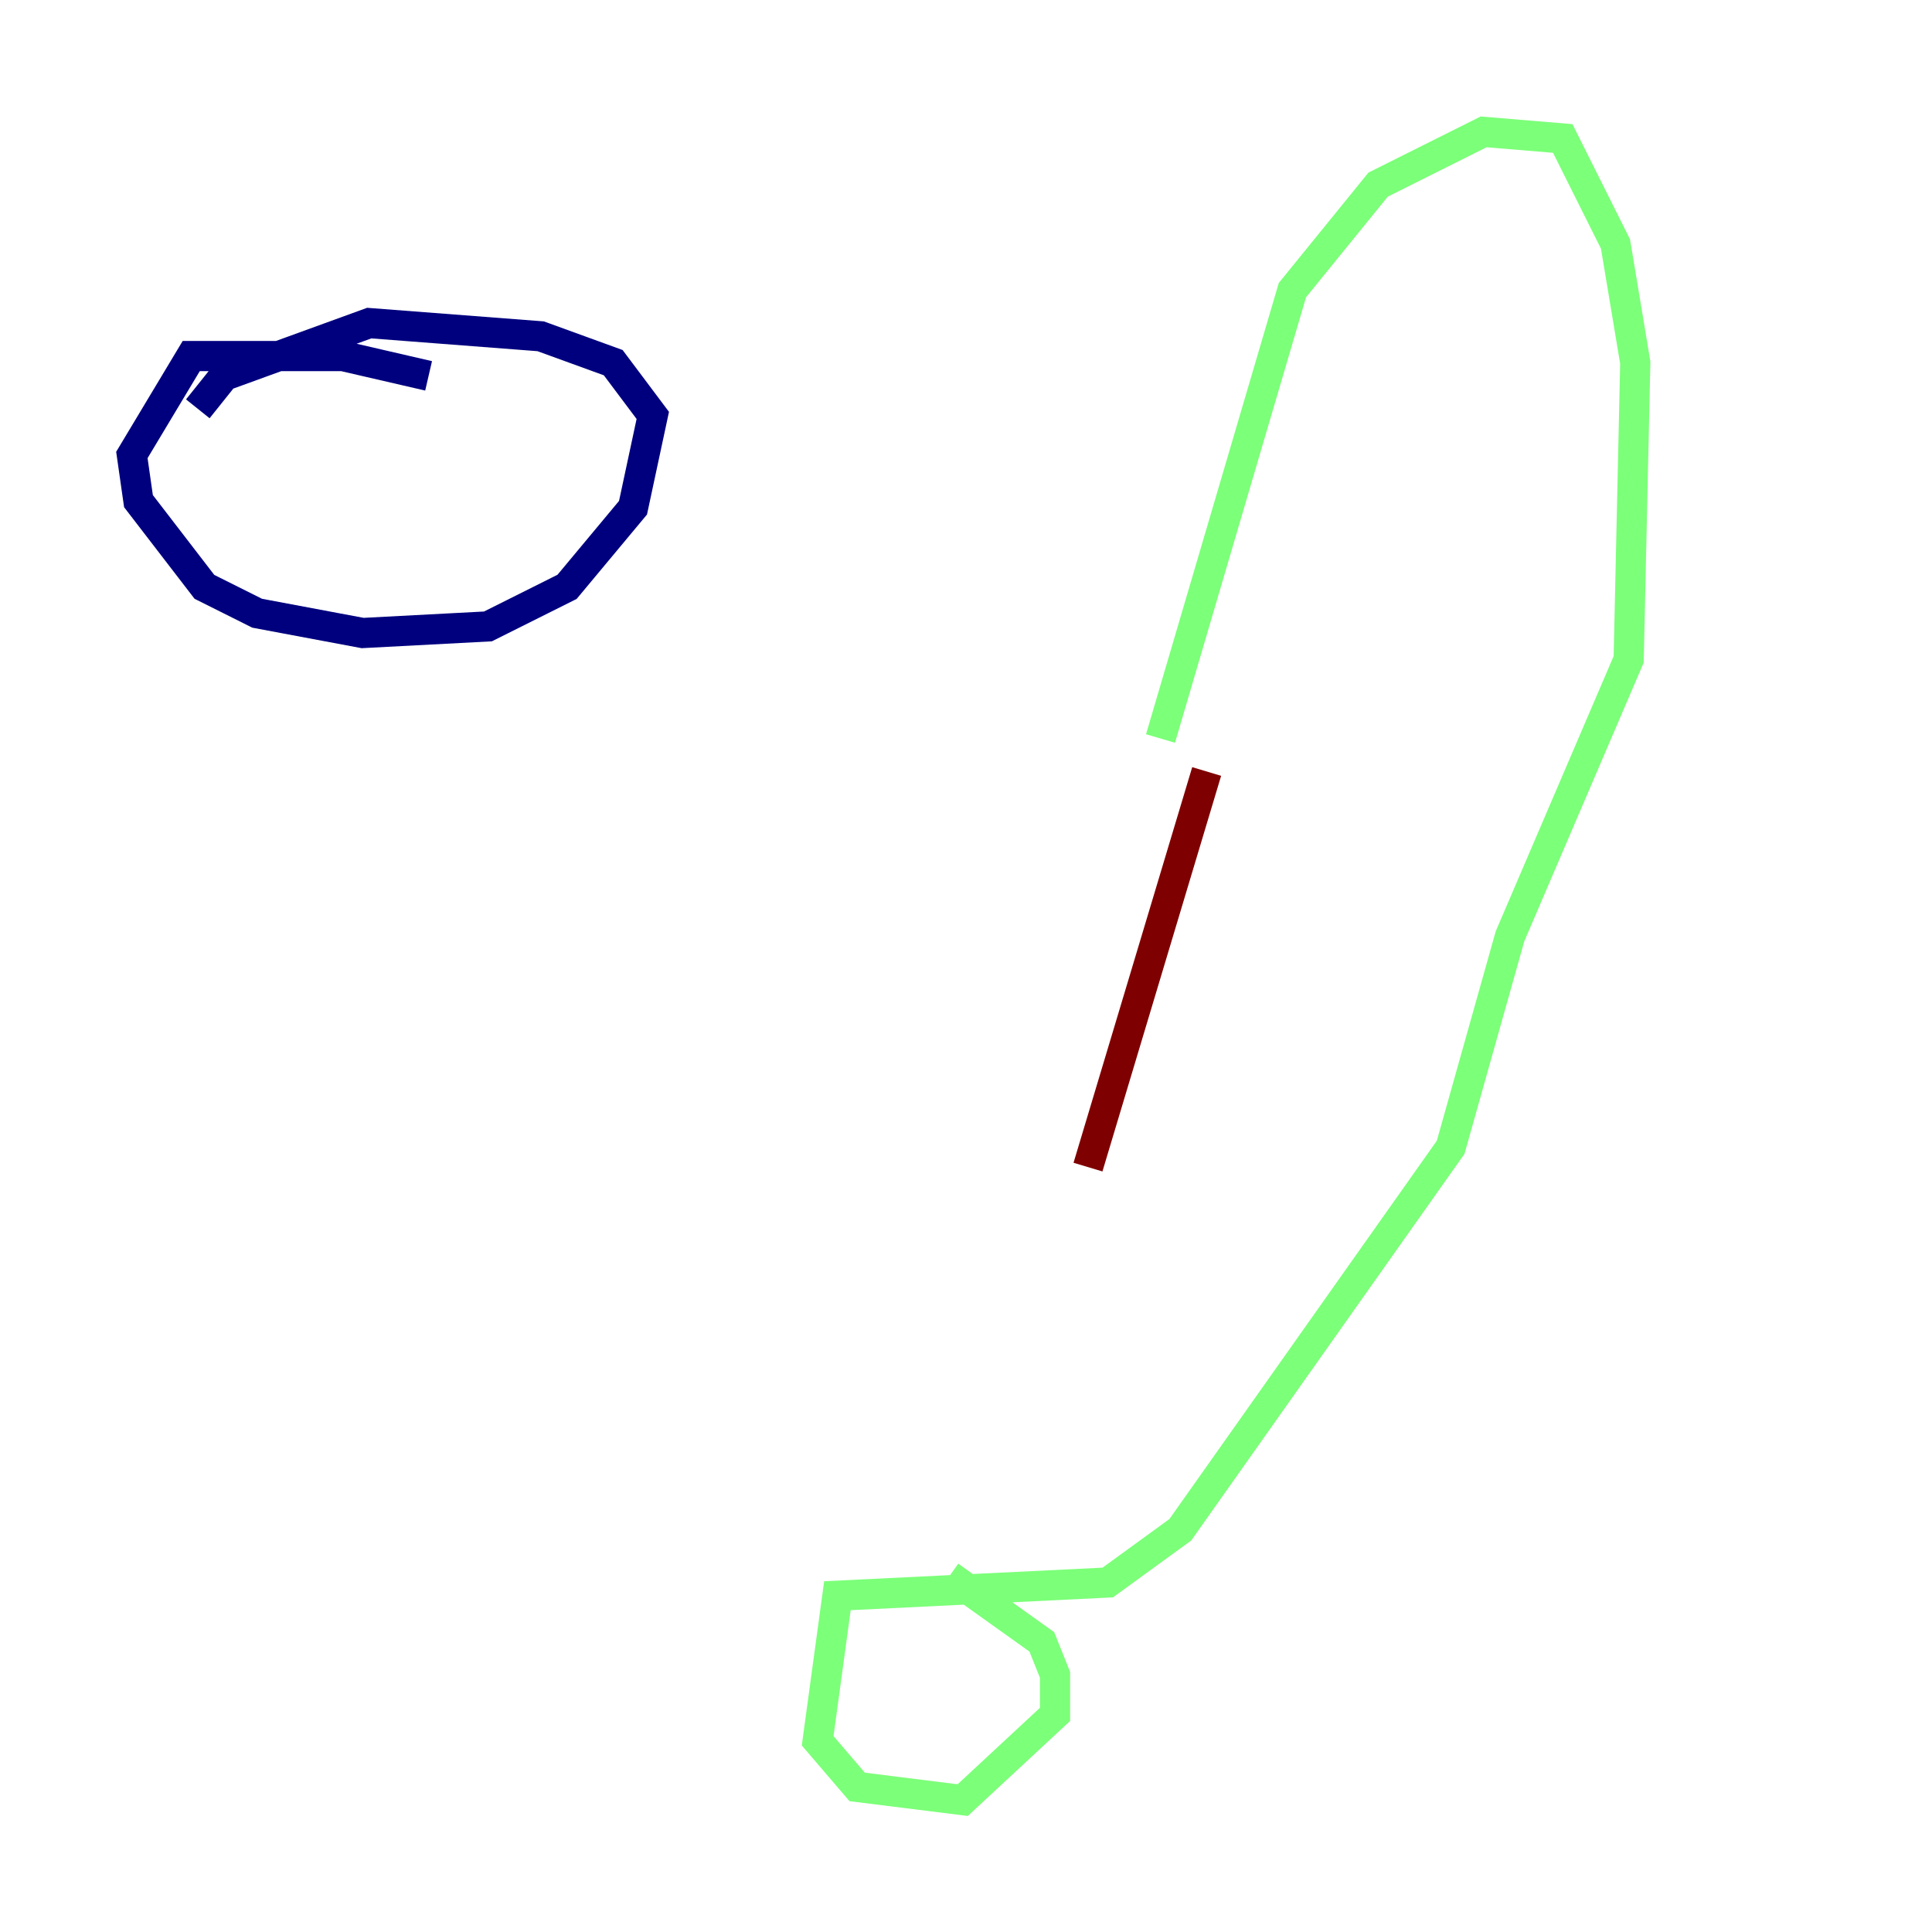 <?xml version="1.0" encoding="utf-8" ?>
<svg baseProfile="tiny" height="128" version="1.2" viewBox="0,0,128,128" width="128" xmlns="http://www.w3.org/2000/svg" xmlns:ev="http://www.w3.org/2001/xml-events" xmlns:xlink="http://www.w3.org/1999/xlink"><defs /><polyline fill="none" points="28.396,24.901 22.717,23.59 12.669,23.59 8.737,30.143 9.174,33.201 13.543,38.88 17.038,40.628 24.027,41.939 32.328,41.502 37.57,38.88 41.939,33.638 43.249,27.522 40.628,24.027 35.822,22.28 24.464,21.406 14.853,24.901 13.106,27.085" stroke="#00007f" stroke-width="2" /><polyline fill="none" points="76.887,48.928 85.625,19.222 91.304,12.232 98.293,8.737 103.536,9.174 107.031,16.164 108.341,24.027 107.904,43.686 100.041,62.034 96.109,76.014 78.198,101.352 73.392,104.846 55.481,105.72 54.171,115.331 56.792,118.389 63.782,119.263 69.898,113.584 69.898,110.963 69.024,108.778 62.908,104.41" stroke="#7cff79" stroke-width="2" /><polyline fill="none" points="79.945,51.113 72.082,77.324" stroke="#7f0000" stroke-width="2" /></svg>